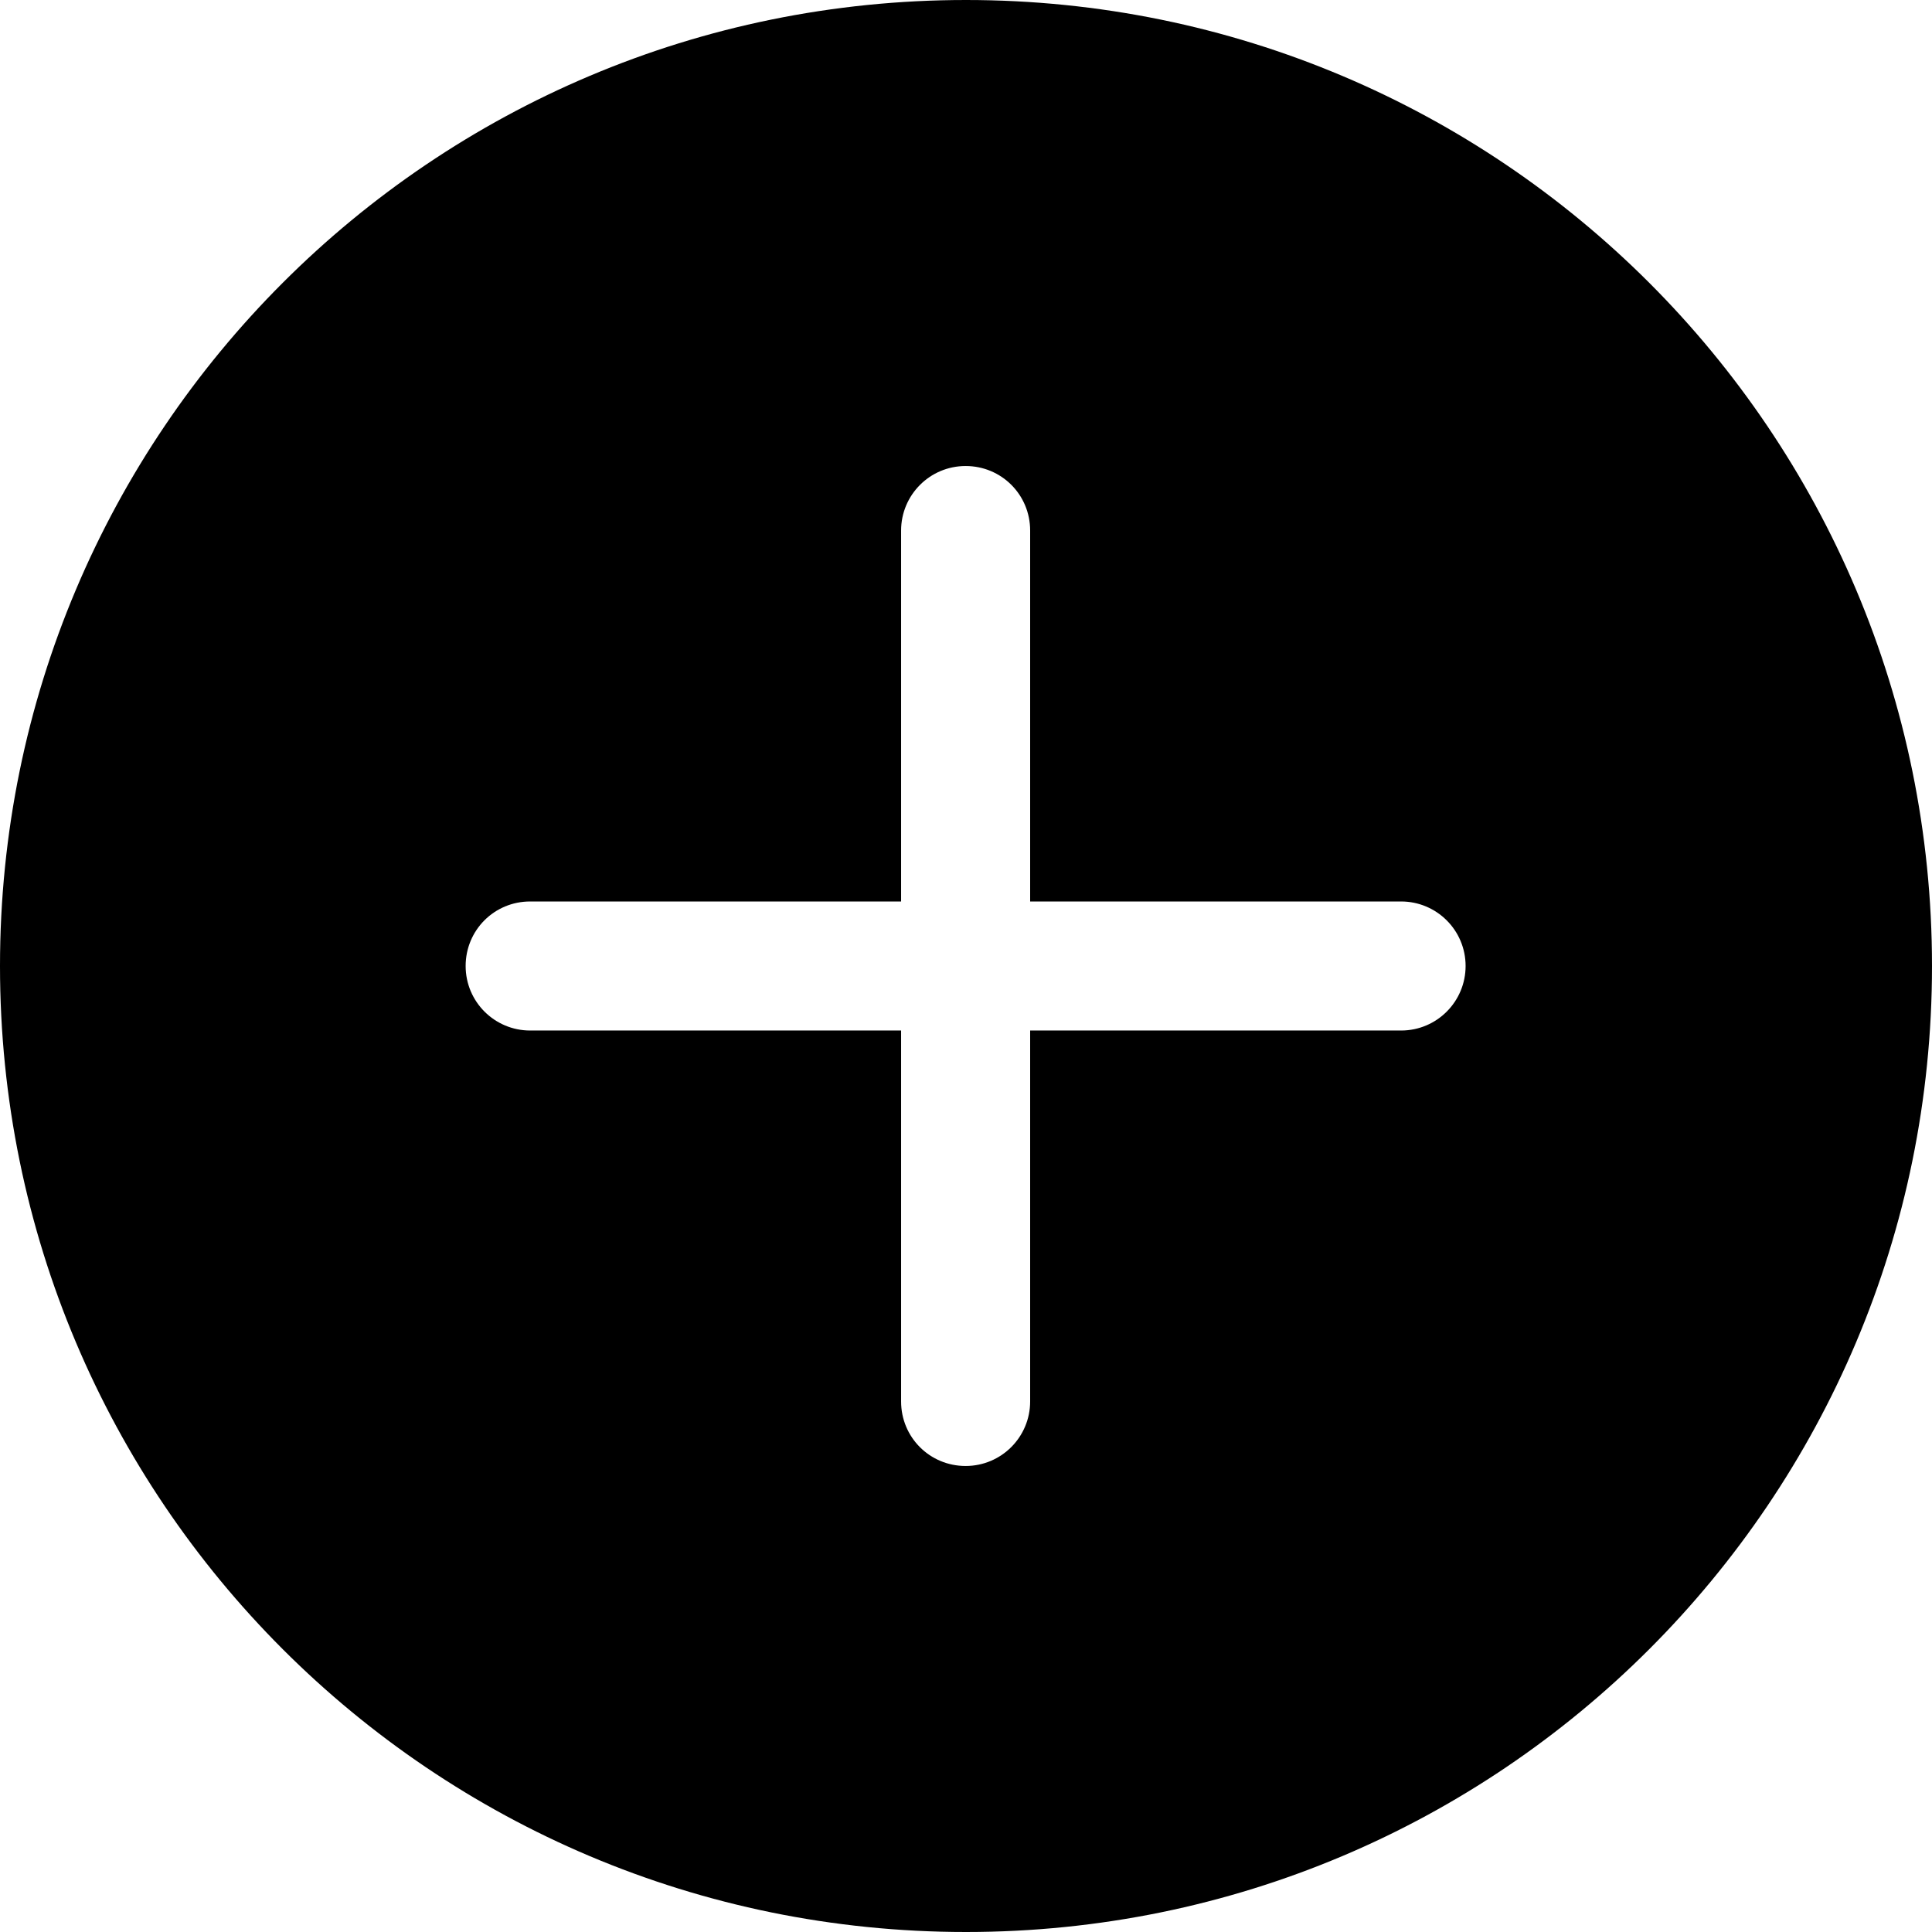 <svg xmlns="http://www.w3.org/2000/svg" viewBox="0 0 512 512"> <path d="M256,0C114.5,0,0,114.5,0,256c0,141.5,114.5,256,256,256c141.5,0,256-114.5,256-256C512,114.5,397.5,0,256,0z M371.3,273.1 h-98.3v98.3c0,9.4-7.6,17.1-17.1,17.1s-17.1-7.6-17.1-17.1v-98.3h-98.3c-9.4,0-17.1-7.6-17.1-17.1s7.6-17.1,17.1-17.1h98.3v-98.3 c0-9.4,7.6-17.1,17.1-17.1s17.1,7.6,17.1,17.1v98.3h98.3c9.4,0,17.1,7.6,17.1,17.1C388.4,265.4,380.8,273.1,371.3,273.1z"/> </svg>